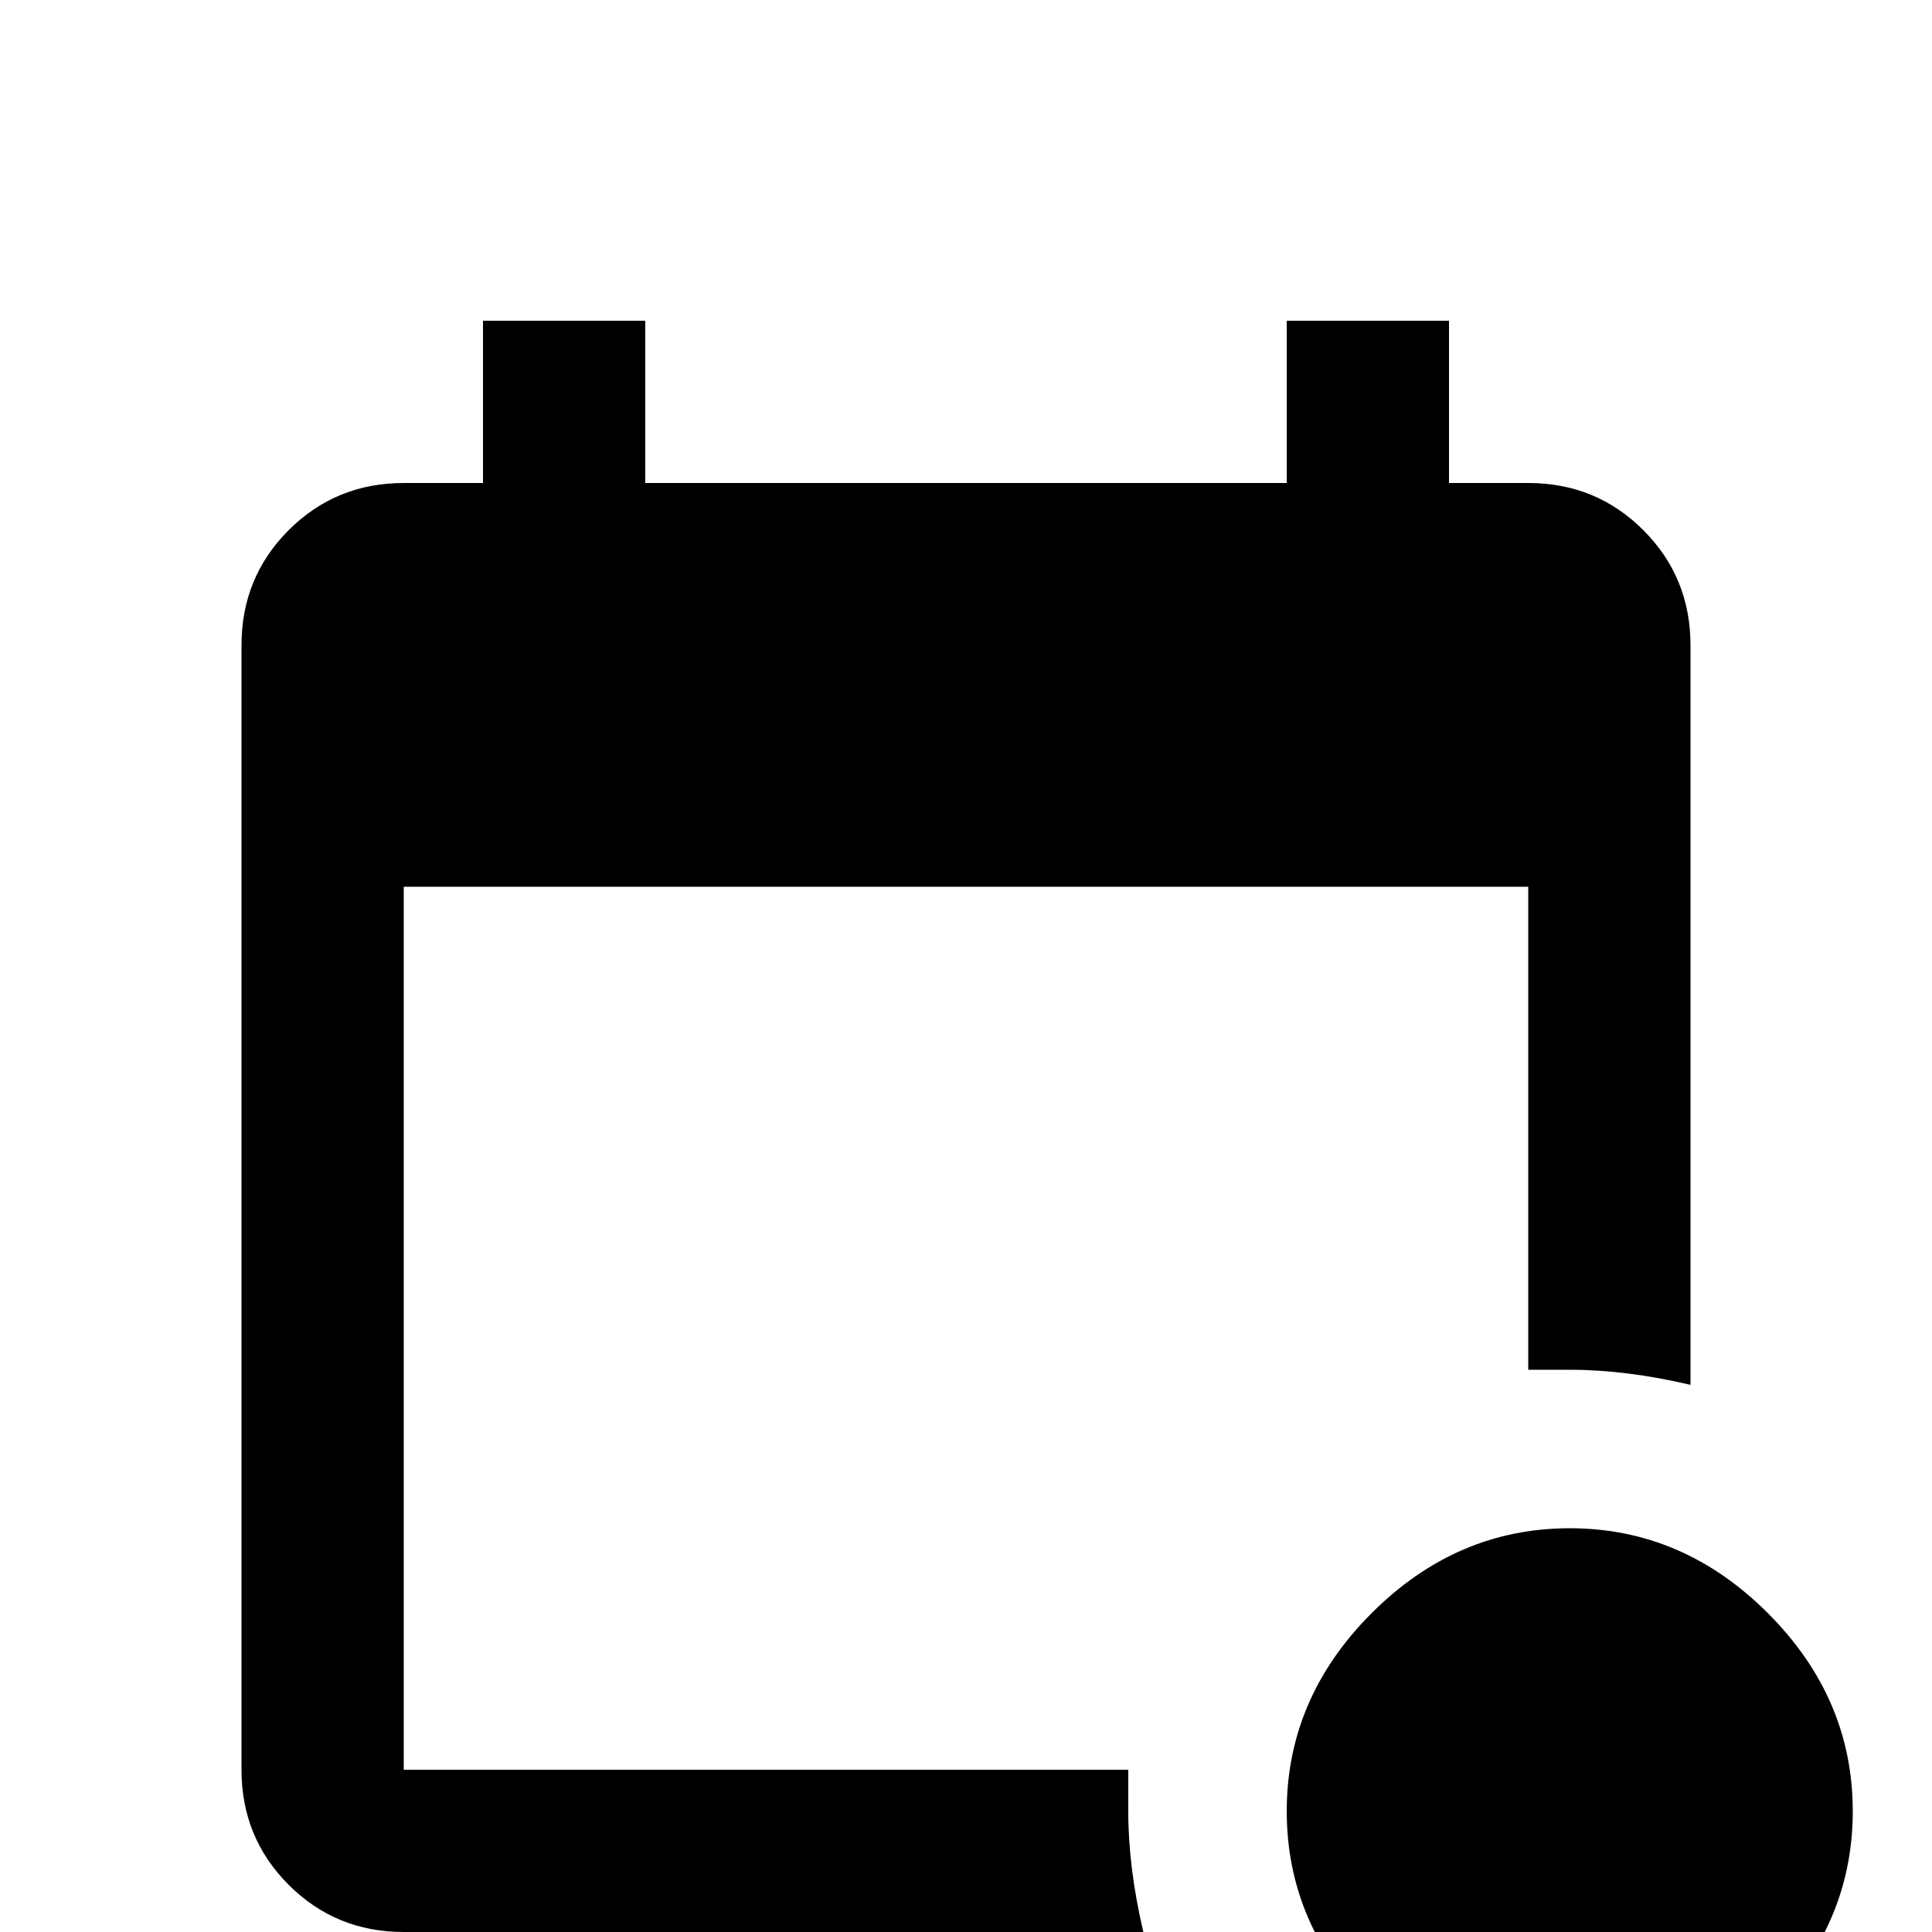 <svg xmlns="http://www.w3.org/2000/svg" viewBox="0 -512 512 512">
	<path fill="#000000" d="M416 -107Q386 -107 363.5 -84.5Q341 -62 341 -32Q341 -2 363.5 20.5Q386 43 416 43Q446 43 468.5 20.5Q491 -2 491 -32Q491 -62 468.5 -84.5Q446 -107 416 -107ZM303 0H107Q89 0 76.5 -12.5Q64 -25 64 -43V-341Q64 -359 76.5 -371.5Q89 -384 107 -384H128V-427H171V-384H341V-427H384V-384H405Q423 -384 435.5 -371.5Q448 -359 448 -341V-145Q431 -149 416 -149Q409 -149 405 -149V-277H107V-43H299Q299 -39 299 -32Q299 -17 303 0Z"/>
</svg>
